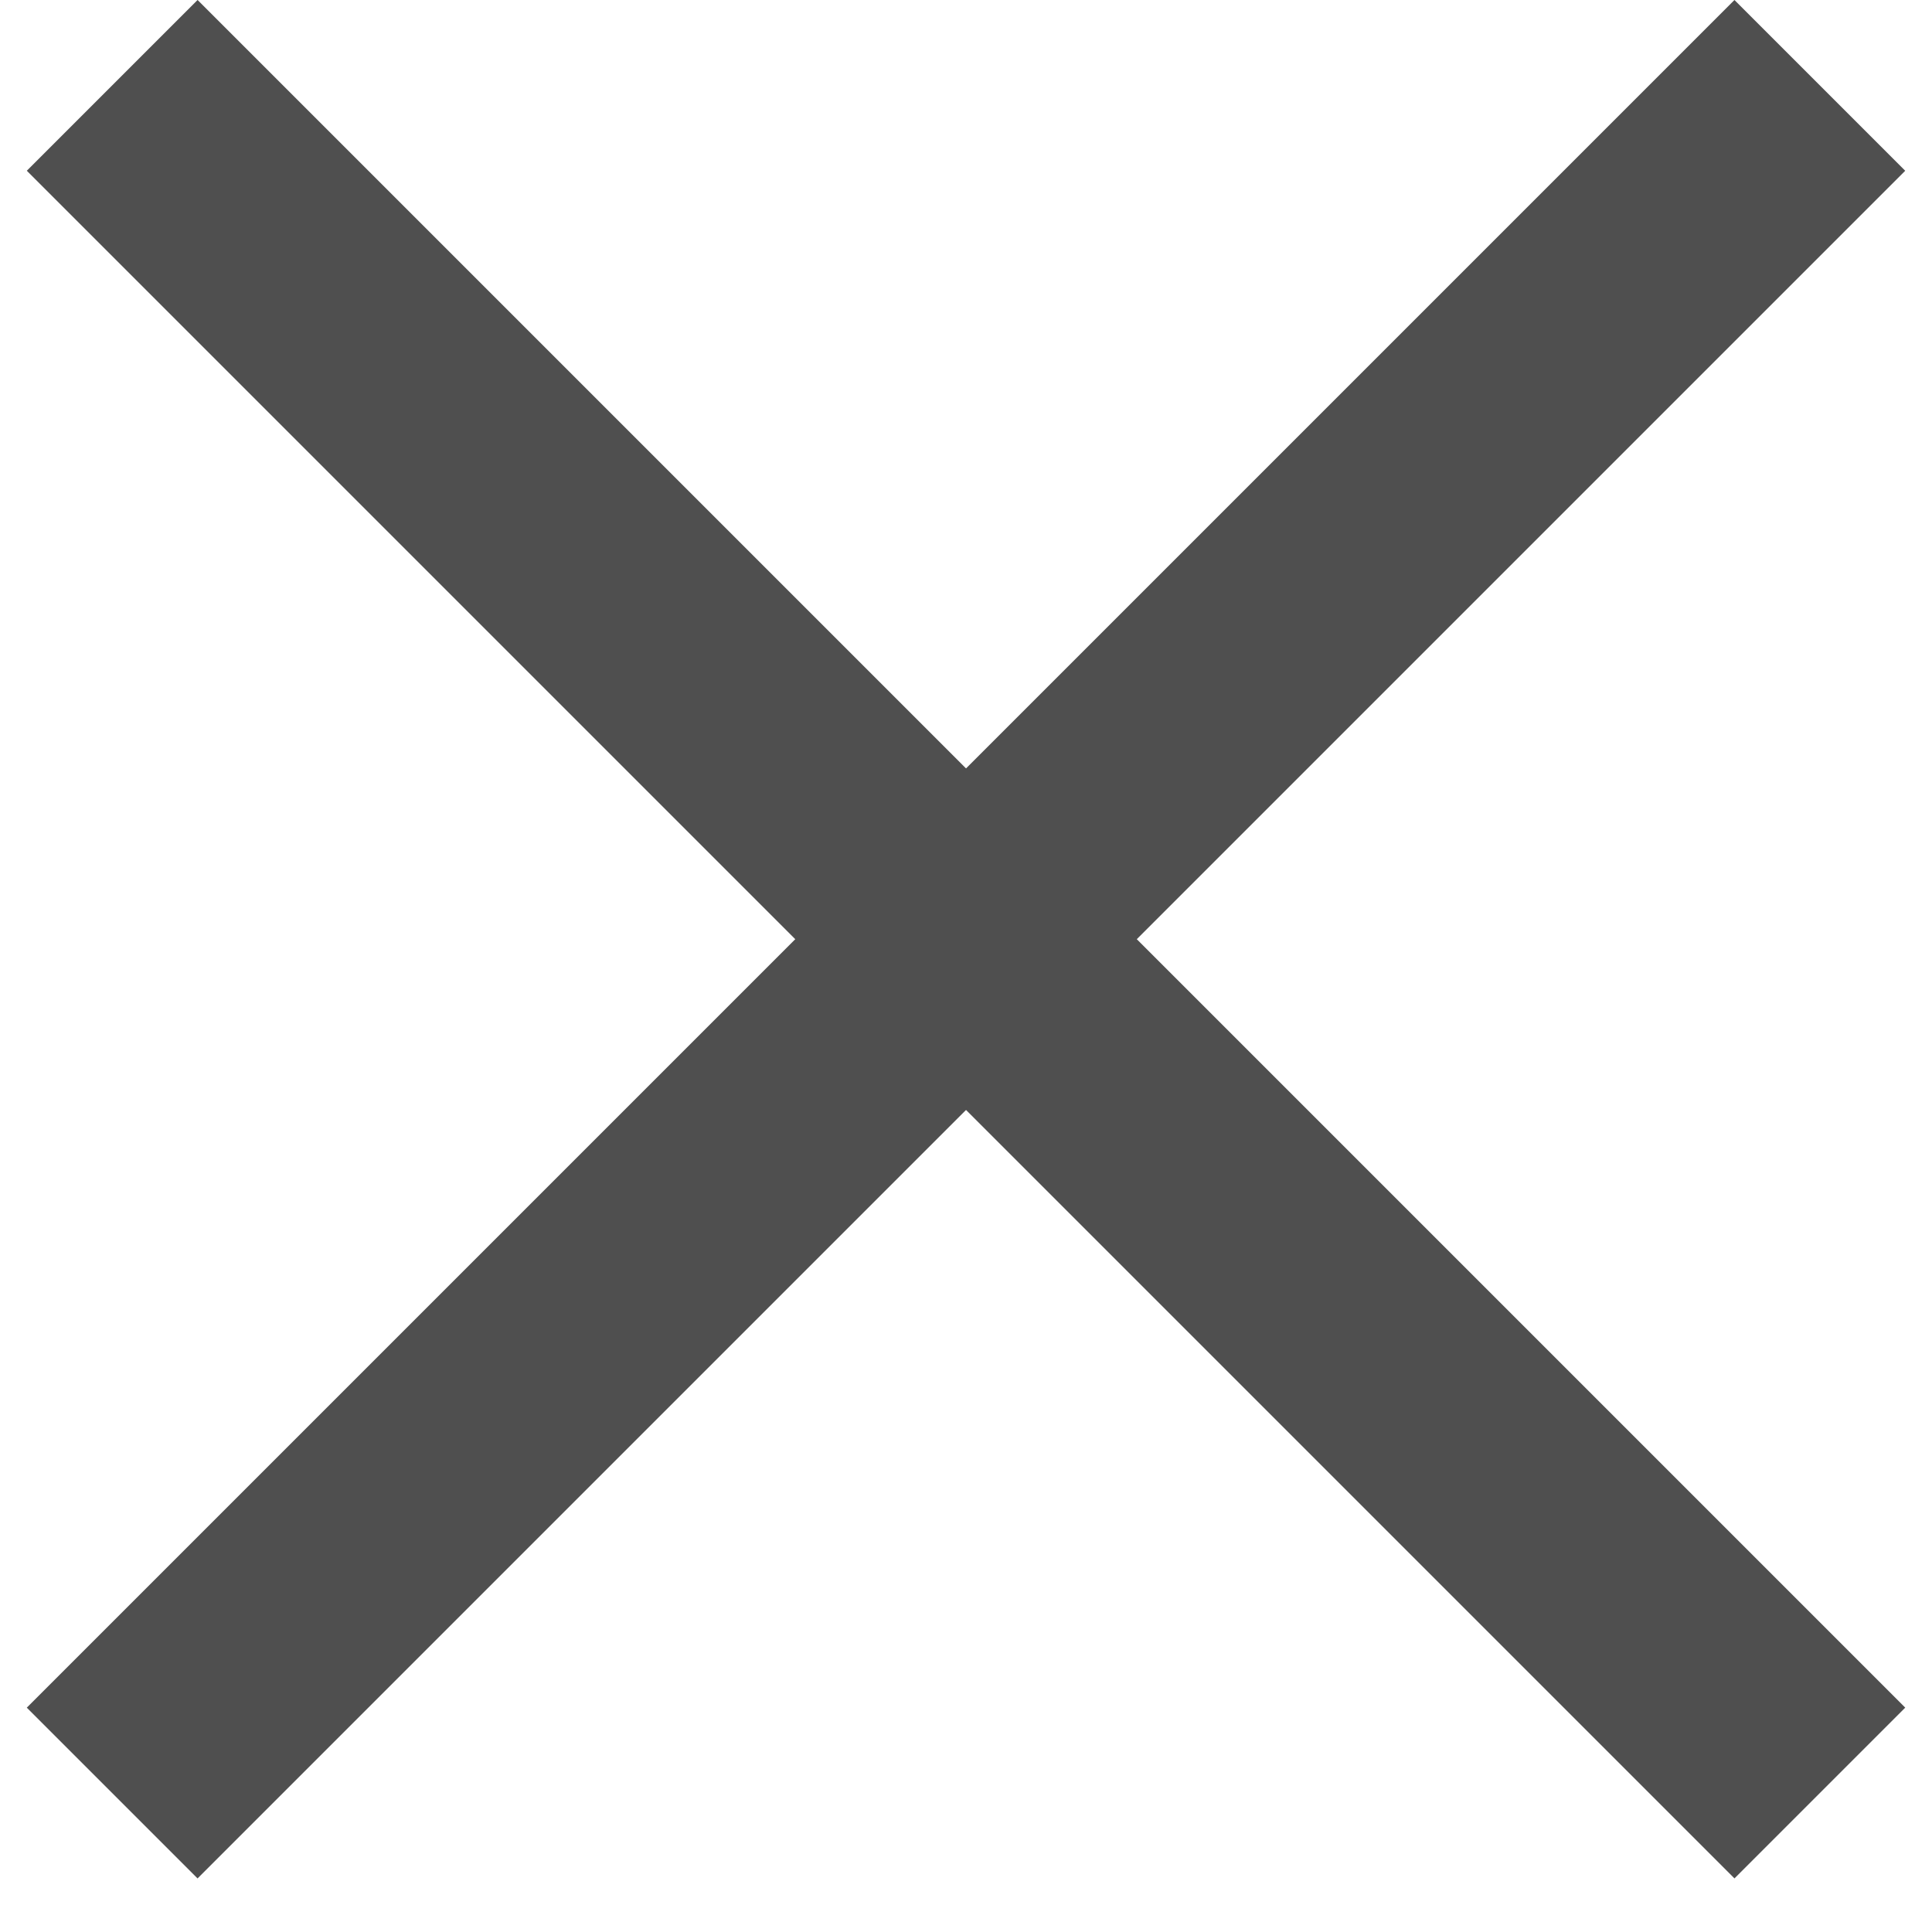 <svg width="16" height="16" viewBox="0 0 16 16" fill="none" xmlns="http://www.w3.org/2000/svg">
<rect x="14.364" width="2" height="20" transform="rotate(45 14.364 0)" fill="#4F4F4F"/>
<rect x="0.222" y="1.414" width="2" height="20" transform="rotate(-45 0.222 1.414)" fill="#4F4F4F"/>
</svg>
